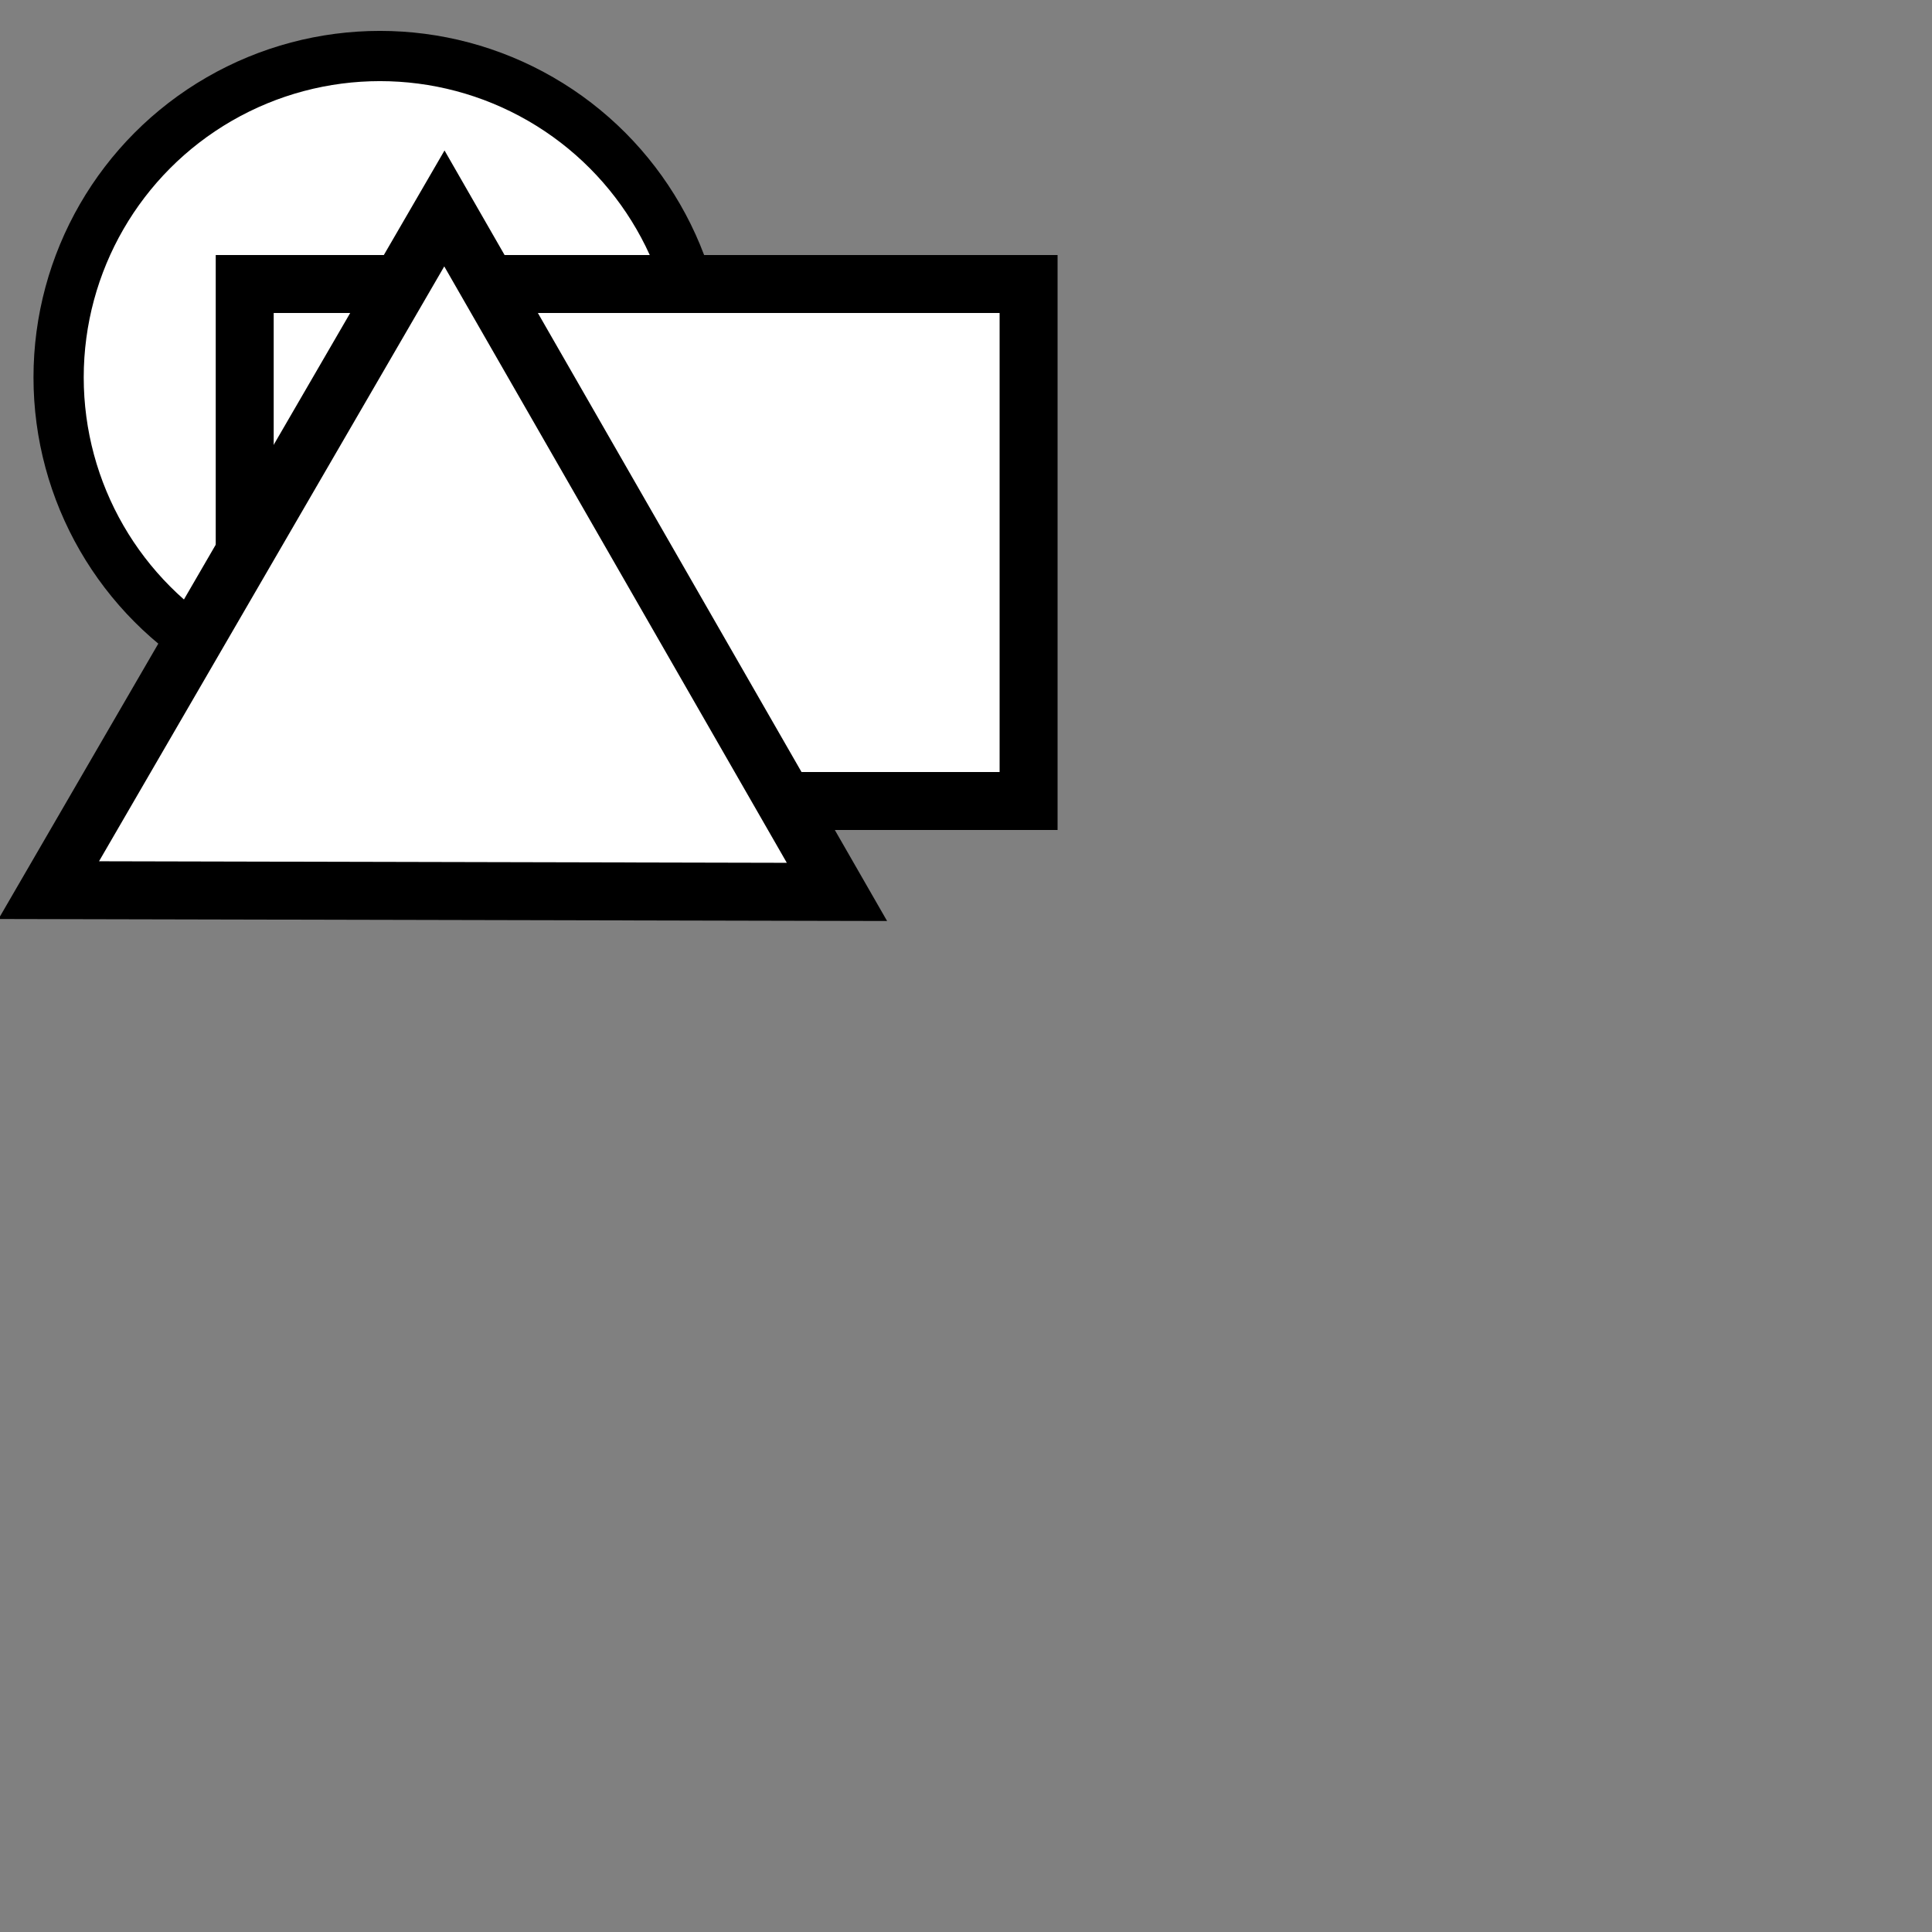 <?xml version="1.0" encoding="utf-8"?>
<svg viewBox="0 0 500 500" xmlns="http://www.w3.org/2000/svg" xmlns:bx="https://boxy-svg.com">
  <rect x="0" y="0" width="500" height="500" fill="#808080" stroke="none"/>
  <circle style="stroke-width: 13px; stroke: rgb(0, 0, 0); fill: rgb(255, 255, 255);" cx="98.334" cy="97.662" r="83.167"/>
  <rect x="63.332" y="73.502" width="202.867" height="133.797" style="stroke: rgb(0, 0, 0); stroke-width: 15px; fill: rgb(255, 255, 255);"/>
  <path d="M 255.654 156.565 L 357.633 333.199 L 153.674 333.199 L 255.654 156.565 Z" style="fill: rgb(255, 255, 255); stroke: rgb(0, 0, 0); stroke-width: 15px;" transform="matrix(-0.502, 0.865, -0.865, -0.502, 480.369, 88.279)" bx:shape="triangle 153.674 156.565 203.959 176.634 0.5 0 1@c8801ea7"/>
</svg>